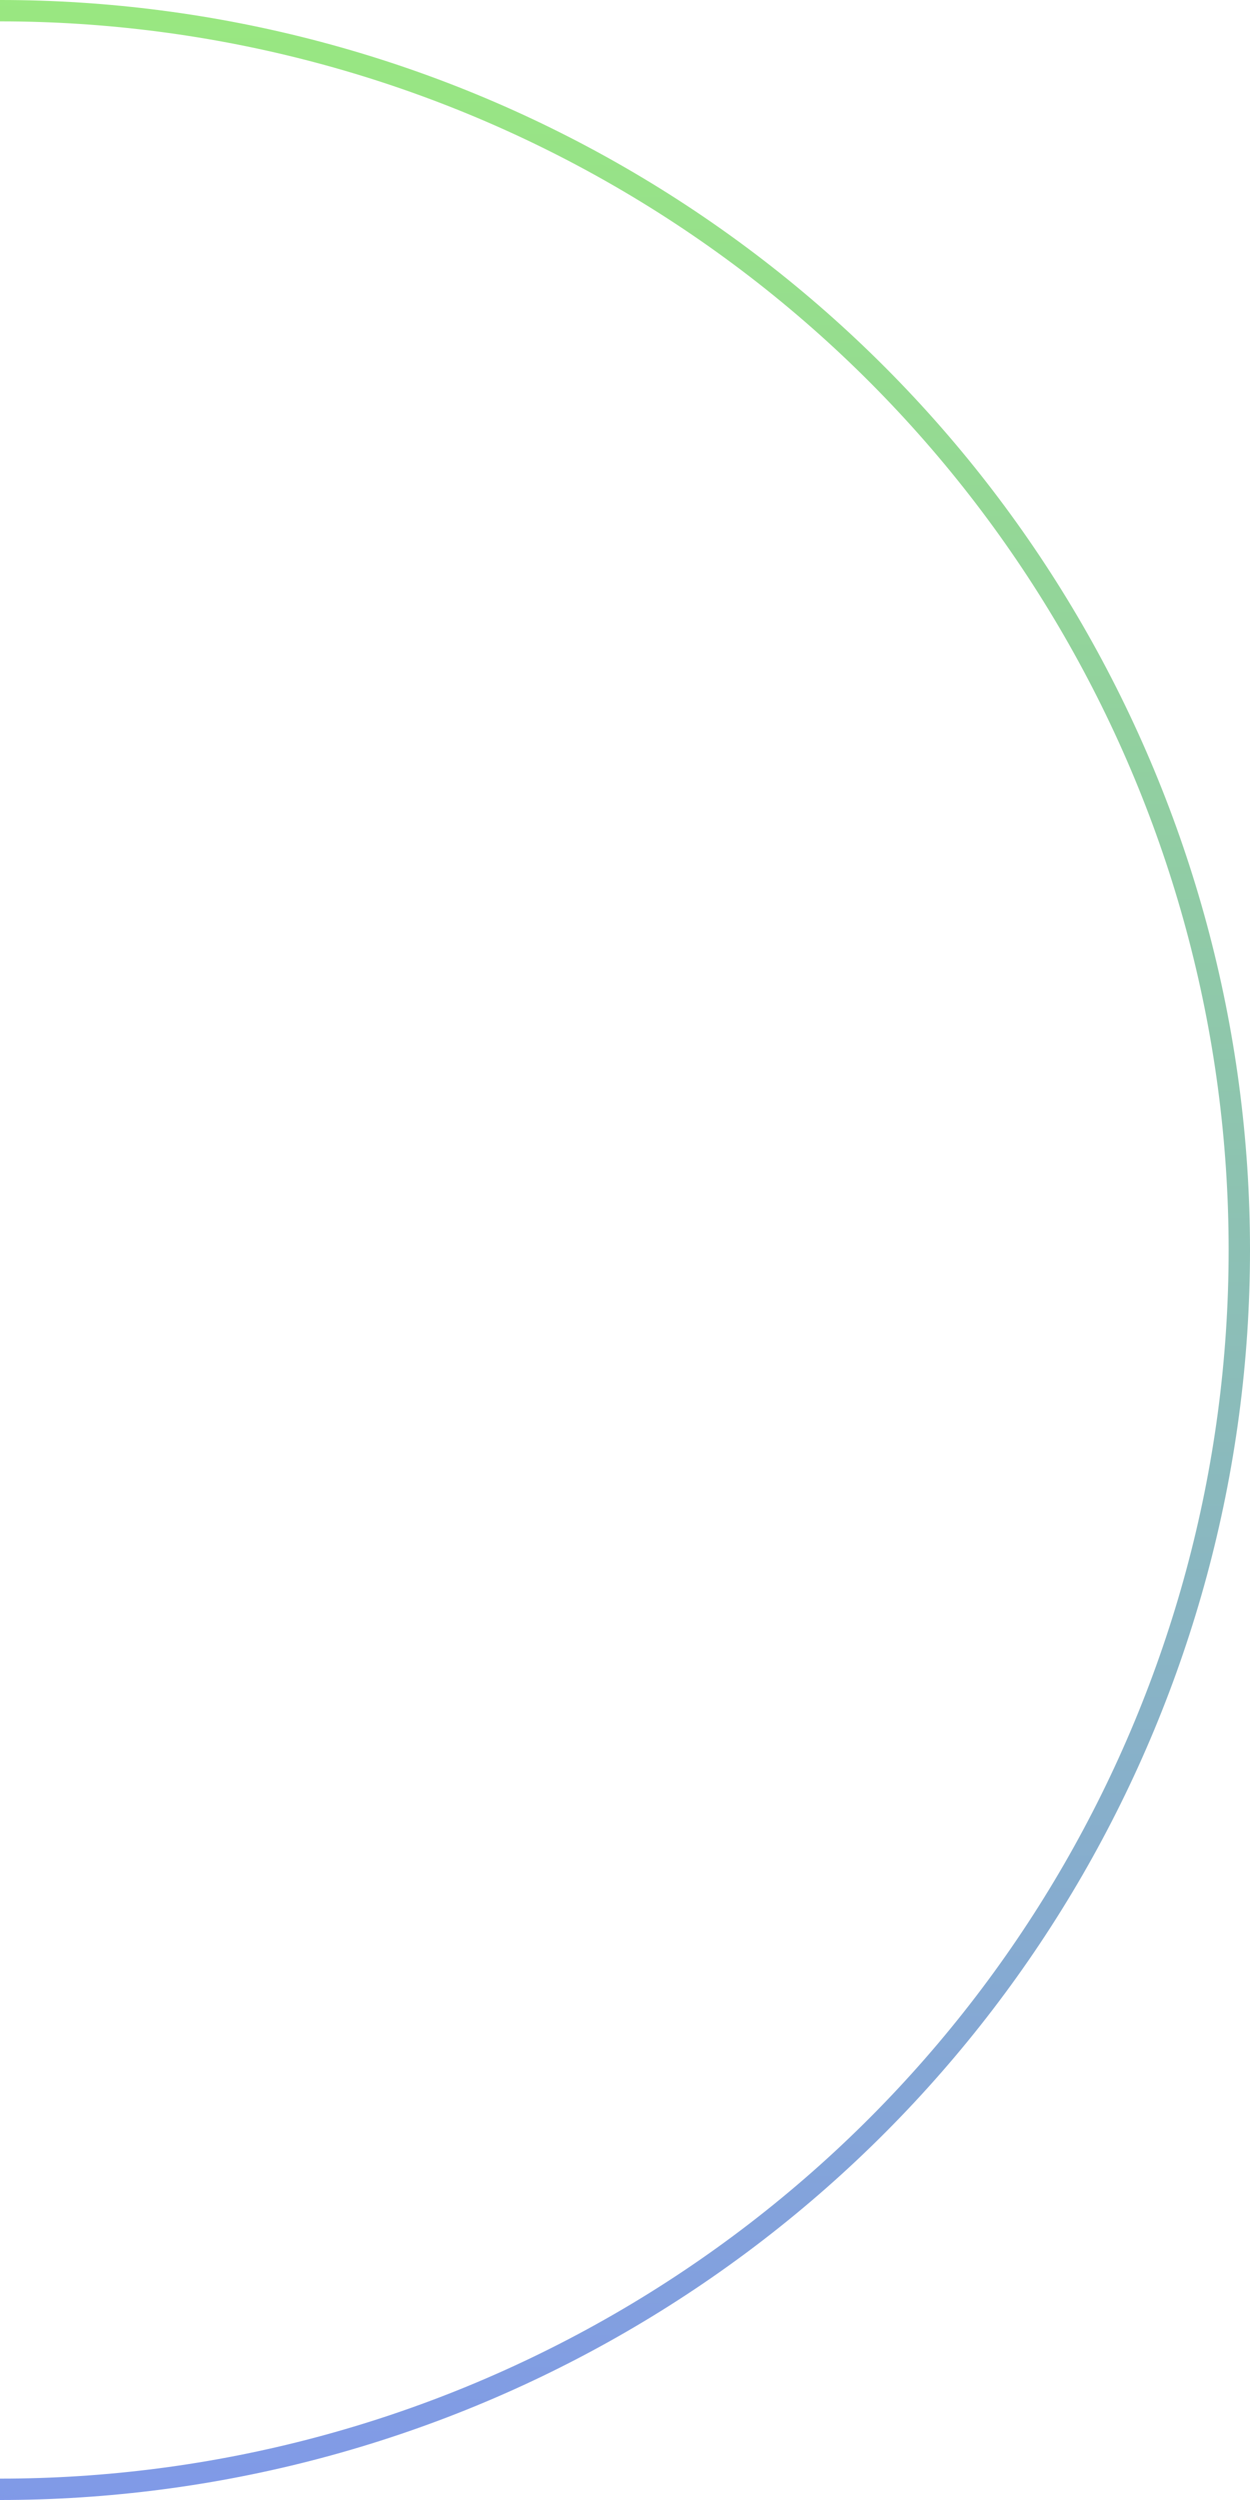 <svg xmlns="http://www.w3.org/2000/svg" xmlns:xlink="http://www.w3.org/1999/xlink" width="117px" height="234px" viewBox="0 0 117 234"><title>Oval Copy</title><defs><linearGradient x1="50%" y1="0%" x2="50%" y2="100%" id="linearGradient-1"><stop stop-color="#8099E8" offset="0%"></stop><stop stop-color="#99E880" offset="100%"></stop></linearGradient></defs><g id="Web" stroke="none" stroke-width="1" fill="none" fill-rule="evenodd"><g id="Homepage_desktopV3" transform="translate(0, -13565)" stroke="url(#linearGradient-1)" stroke-width="2"><circle id="Oval-Copy" transform="translate(0, 13682) scale(1, -1) translate(-0, -13682) " cx="0" cy="13682" r="116"></circle></g></g></svg>